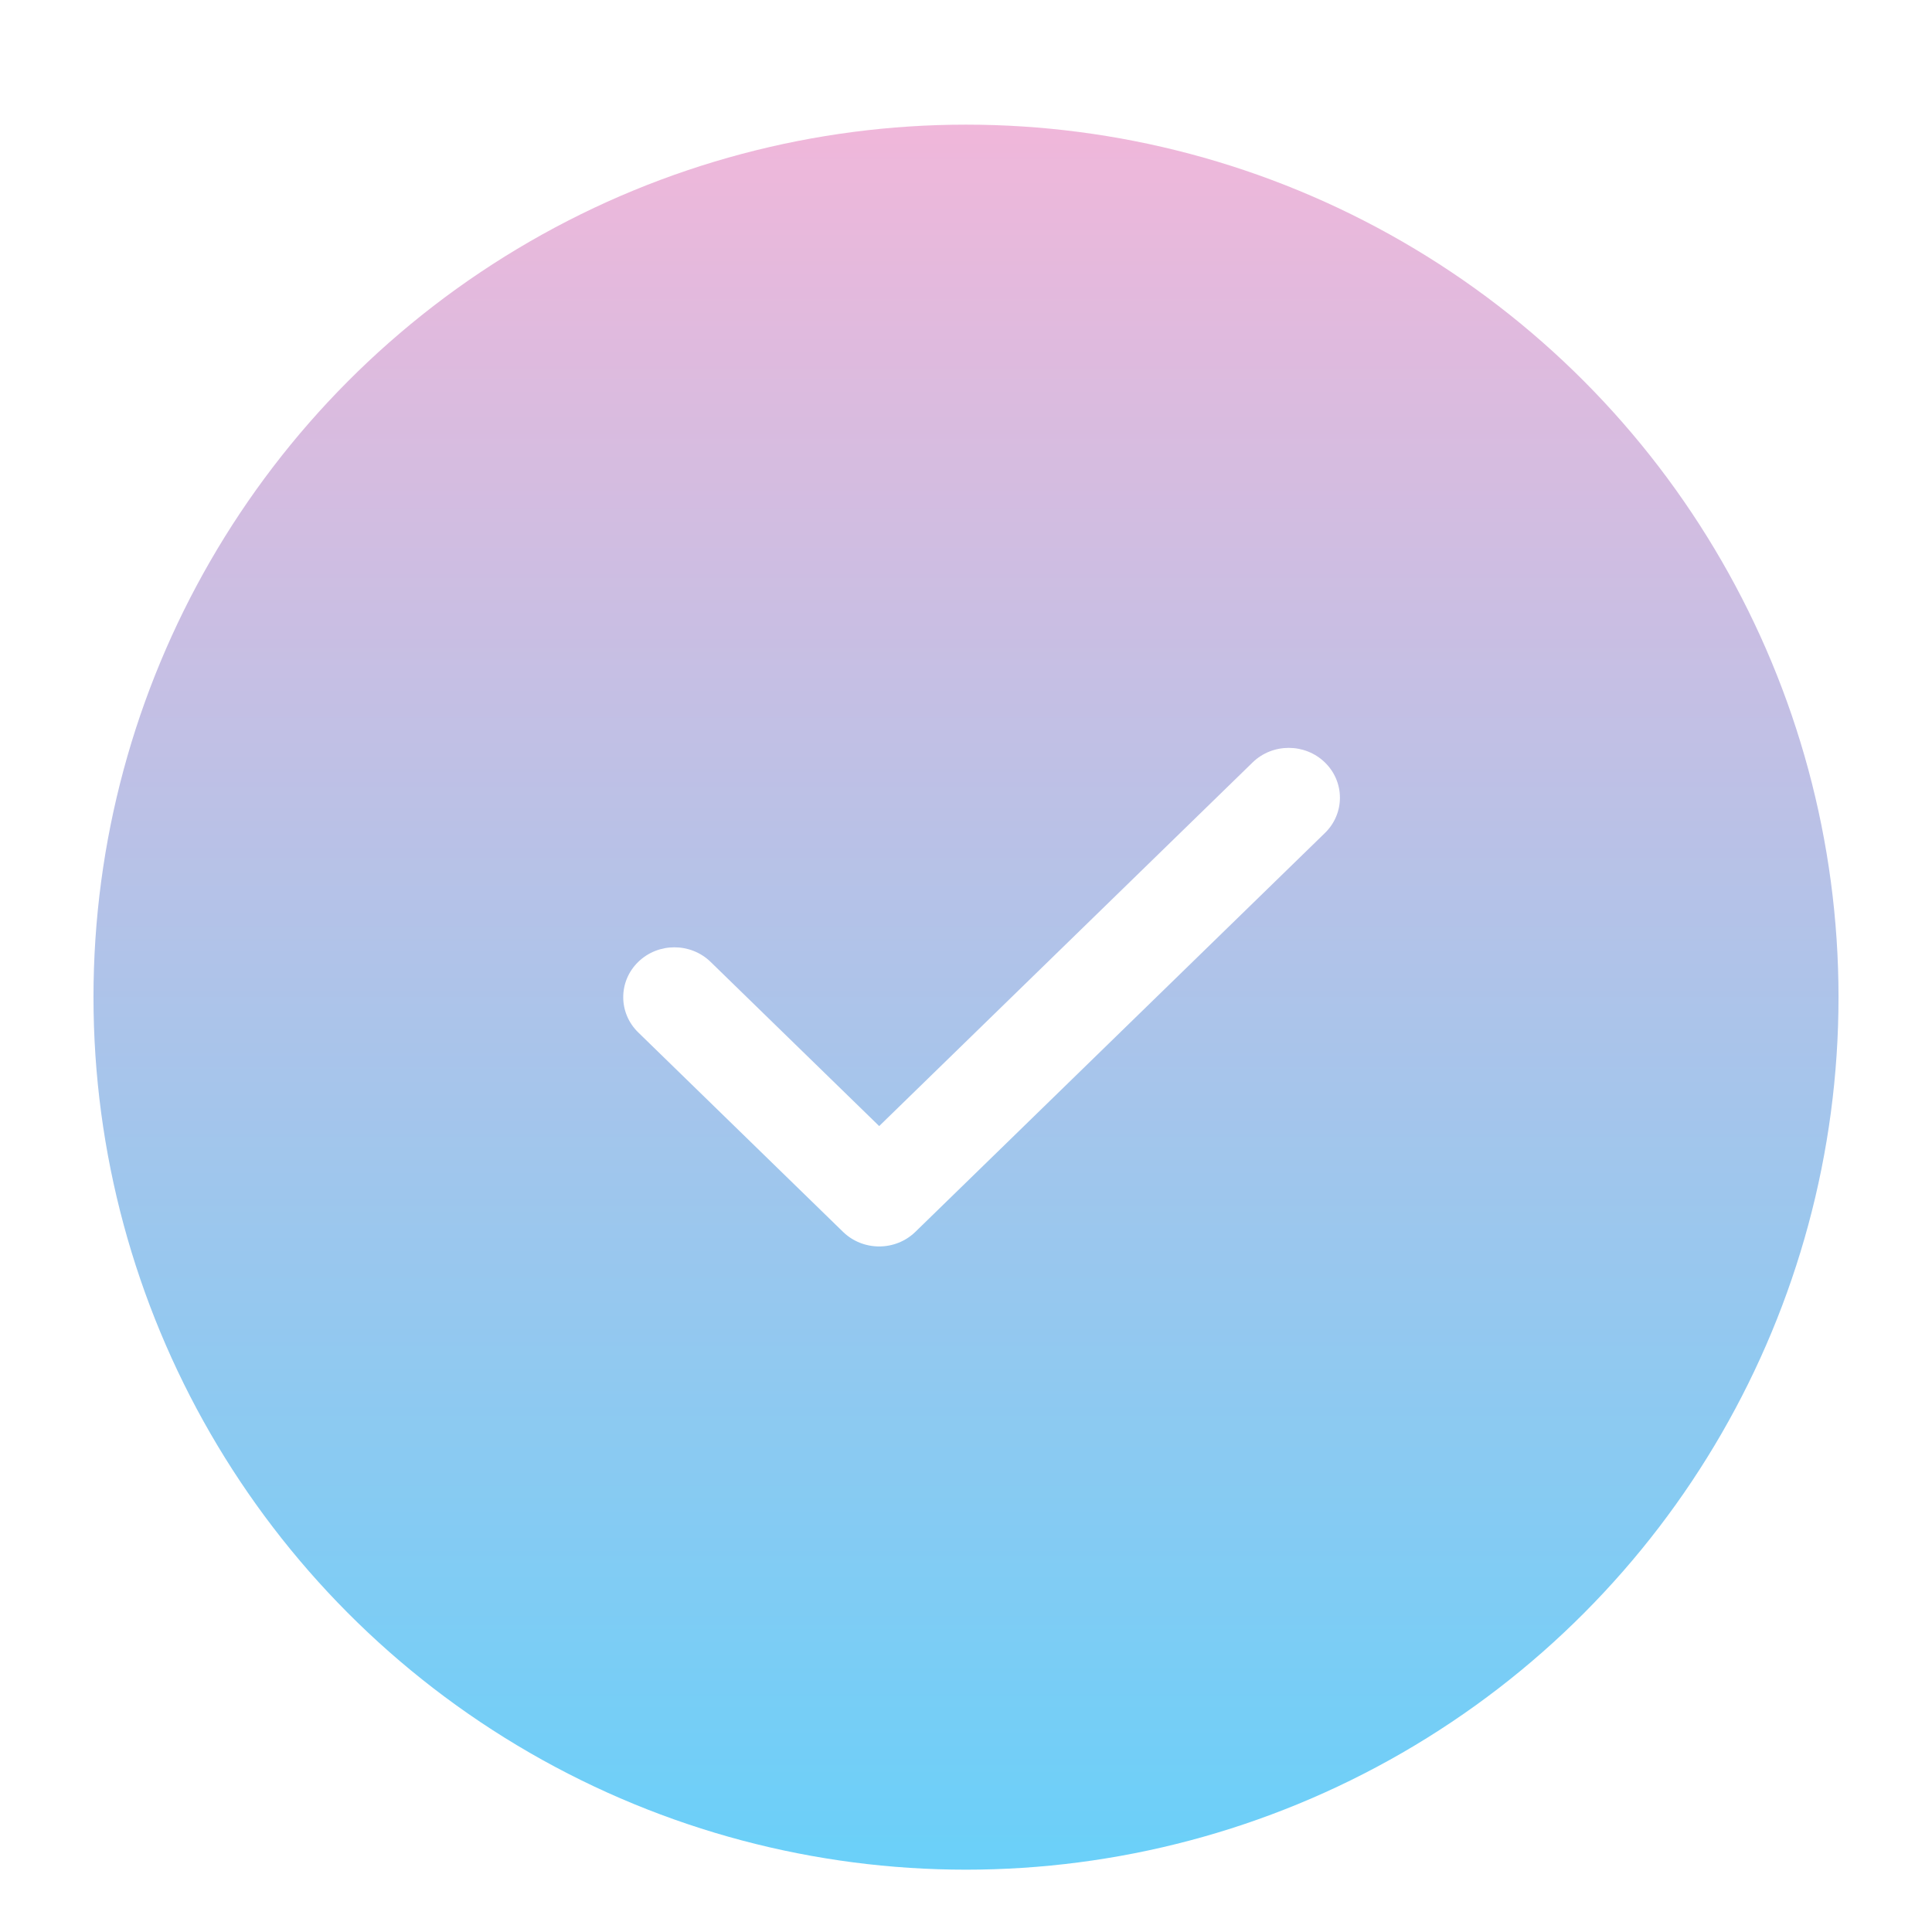 <svg width="62" height="62" viewBox="0 0 62 62" fill="none" xmlns="http://www.w3.org/2000/svg">
<g filter="url(#filter0_dd_519_36110)">
<circle cx="31" cy="30" r="28" fill="url(#paint0_linear_519_36110)"/>
<path fill-rule="evenodd" clip-rule="evenodd" d="M42.519 22.469C43.16 23.093 43.16 24.107 42.519 24.731L29.376 37.531C28.734 38.156 27.694 38.156 27.053 37.531L20.481 31.131C19.84 30.506 19.84 29.494 20.481 28.869C21.123 28.244 22.163 28.244 22.805 28.869L28.214 34.137L40.196 22.469C40.837 21.844 41.877 21.844 42.519 22.469Z" fill="white"/>
</g>
<defs>
<filter id="filter0_dd_519_36110" x="0" y="0" width="62" height="62" filterUnits="userSpaceOnUse" color-interpolation-filters="sRGB">
<feFlood flood-opacity="0" result="BackgroundImageFix"/>
<feColorMatrix in="SourceAlpha" type="matrix" values="0 0 0 0 0 0 0 0 0 0 0 0 0 0 0 0 0 0 127 0" result="hardAlpha"/>
<feOffset dy="1"/>
<feGaussianBlur stdDeviation="1"/>
<feColorMatrix type="matrix" values="0 0 0 0 0 0 0 0 0 0 0 0 0 0 0 0 0 0 0.06 0"/>
<feBlend mode="normal" in2="BackgroundImageFix" result="effect1_dropShadow_519_36110"/>
<feColorMatrix in="SourceAlpha" type="matrix" values="0 0 0 0 0 0 0 0 0 0 0 0 0 0 0 0 0 0 127 0" result="hardAlpha"/>
<feOffset dy="1"/>
<feGaussianBlur stdDeviation="1.5"/>
<feColorMatrix type="matrix" values="0 0 0 0 0 0 0 0 0 0 0 0 0 0 0 0 0 0 0.1 0"/>
<feBlend mode="normal" in2="effect1_dropShadow_519_36110" result="effect2_dropShadow_519_36110"/>
<feBlend mode="normal" in="SourceGraphic" in2="effect2_dropShadow_519_36110" result="shape"/>
</filter>
<linearGradient id="paint0_linear_519_36110" x1="31" y1="2" x2="31" y2="58" gradientUnits="userSpaceOnUse">
<stop stop-color="#F0B7DA"/>
<stop offset="1" stop-color="#6AD0F9"/>
</linearGradient>
</defs>
</svg>
